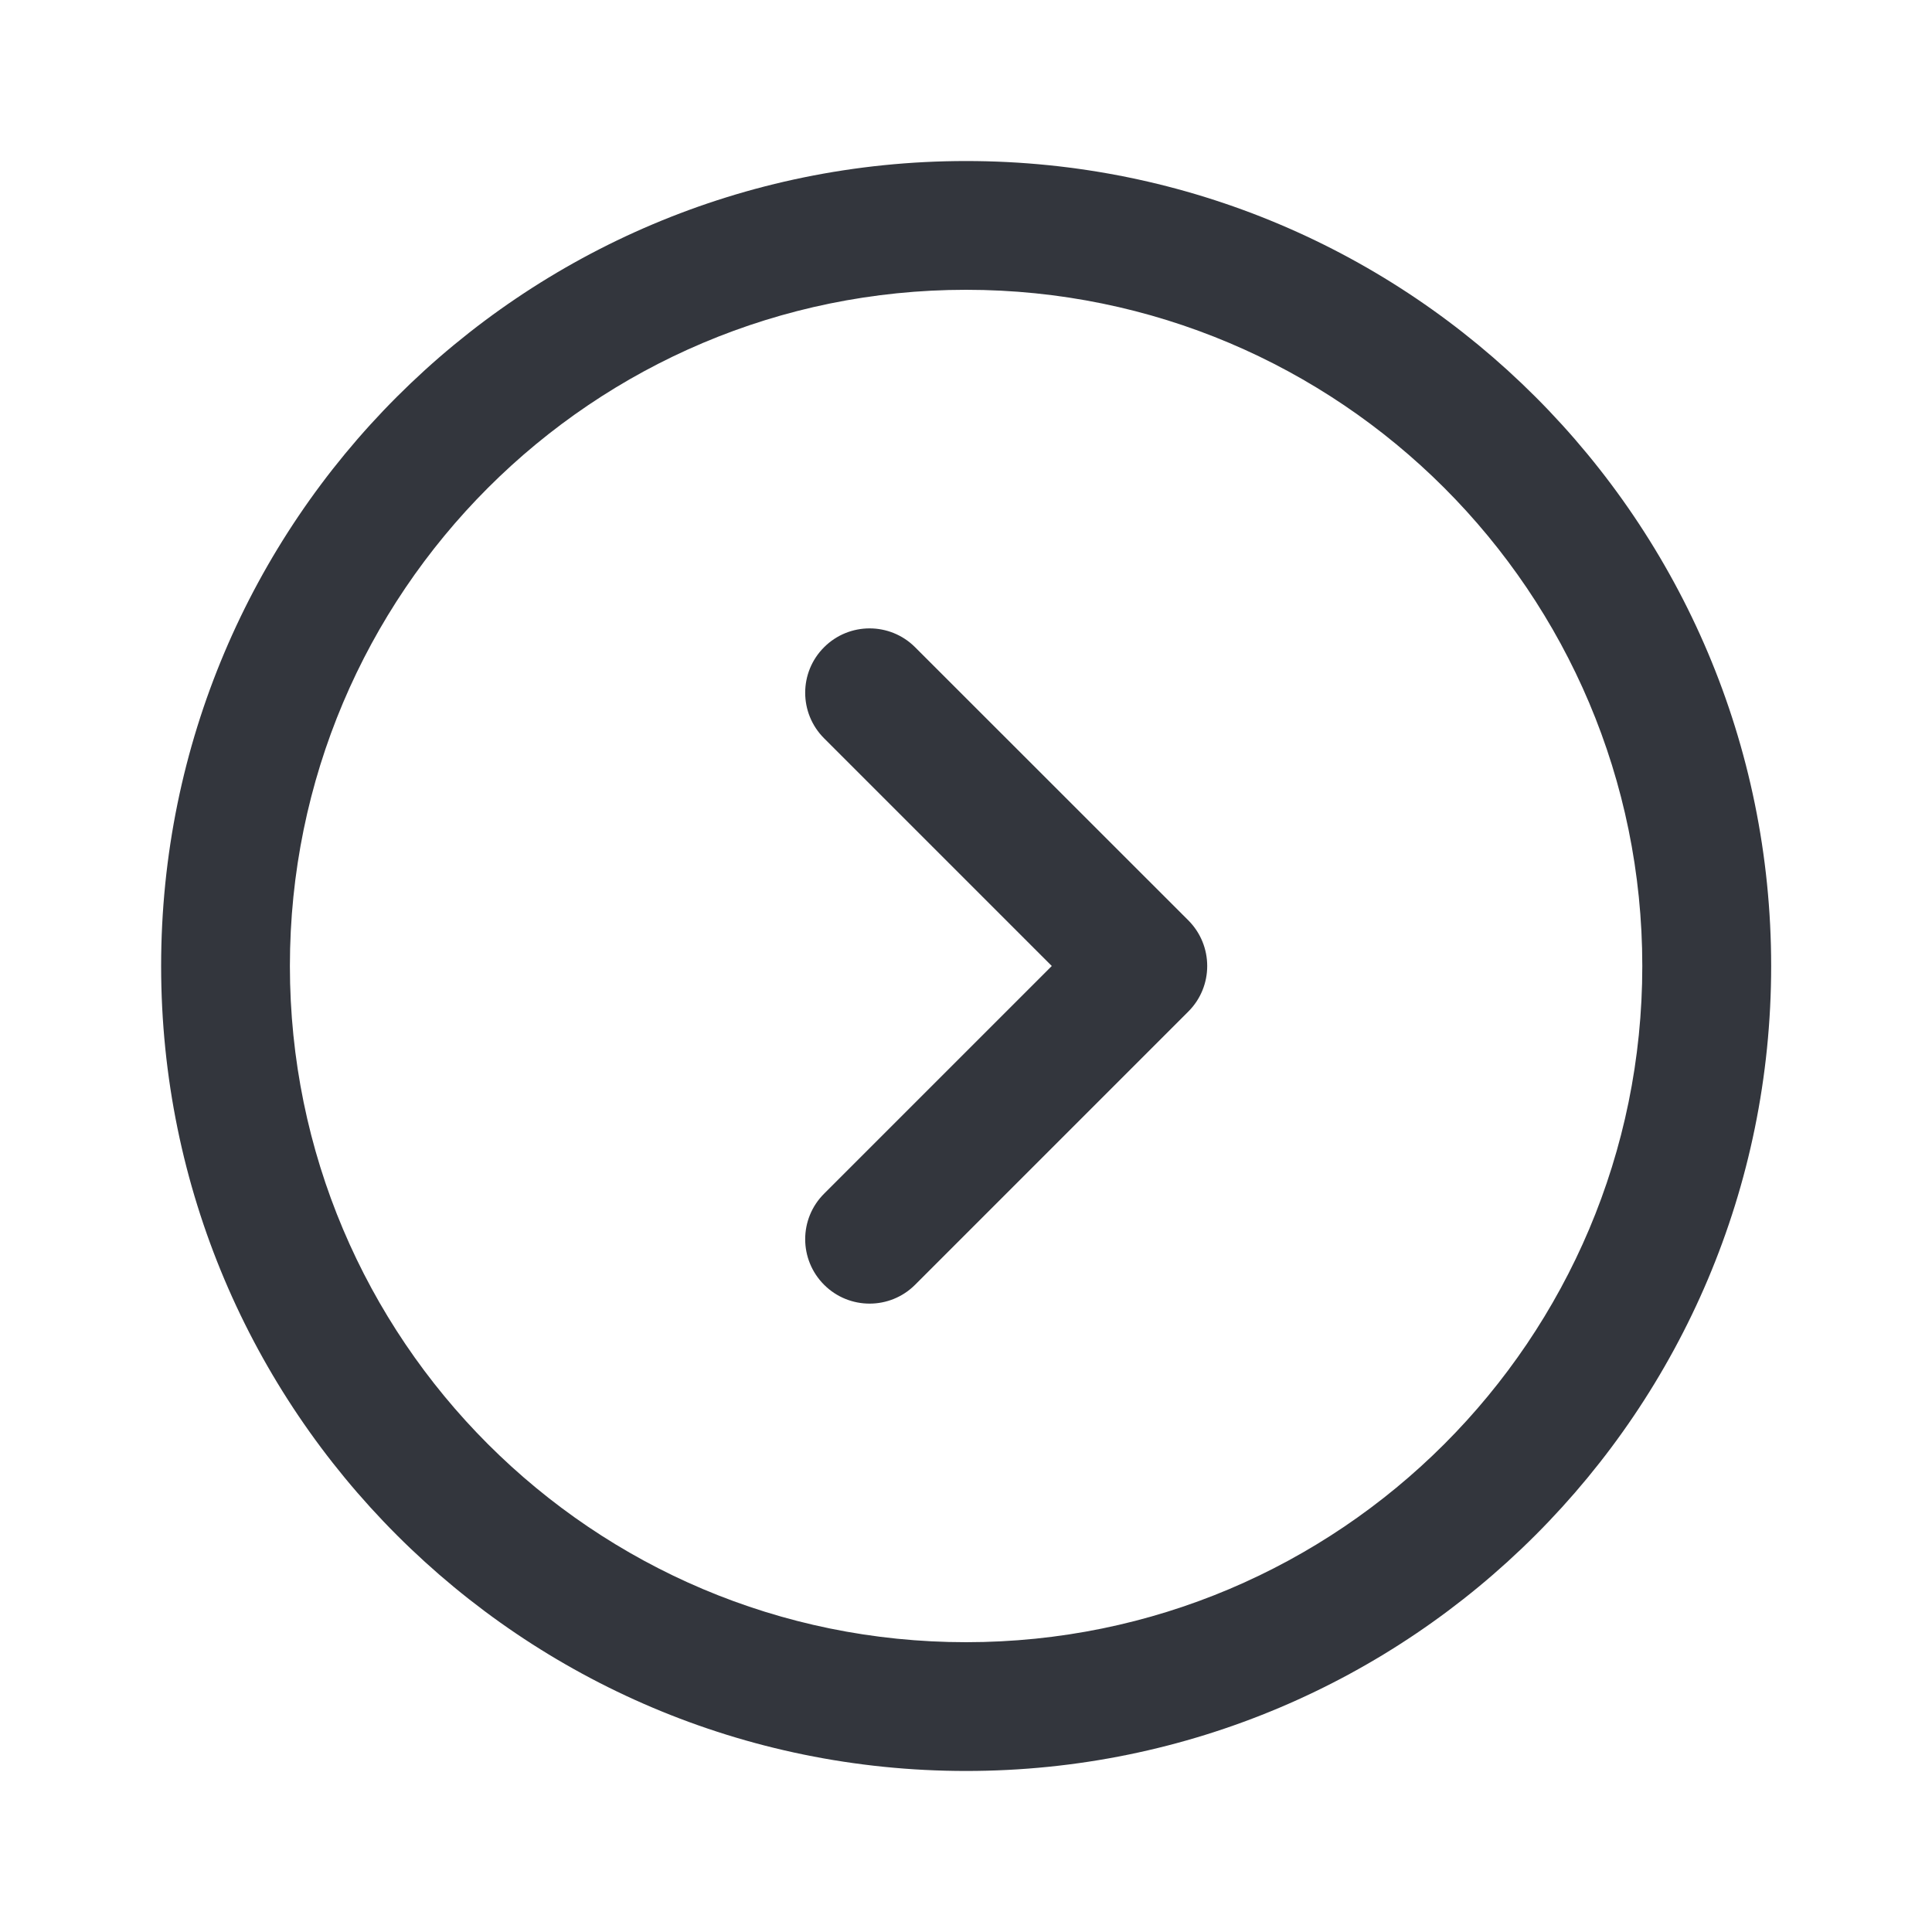 <svg width="20" height="20" viewBox="0 0 20 20" fill="none" xmlns="http://www.w3.org/2000/svg">
<g id="icon/expand_more">
<path id="Vector" fill-rule="evenodd" clip-rule="evenodd" d="M1.668 10C1.668 14.602 5.399 18.333 10.001 18.333C14.604 18.333 18.335 14.602 18.335 10C18.335 5.397 14.604 1.667 10.001 1.667C5.399 1.667 1.668 5.397 1.668 10ZM10.001 17C6.135 17 3.001 13.866 3.001 10C3.001 6.134 6.135 3 10.001 3C13.867 3 17.001 6.134 17.001 10C17.001 13.866 13.867 17 10.001 17ZM8.531 12.357C8.27 12.617 8.27 13.039 8.531 13.3C8.791 13.56 9.213 13.56 9.473 13.3L12.302 10.471C12.562 10.211 12.562 9.789 12.302 9.528L9.473 6.7C9.213 6.44 8.791 6.44 8.531 6.7C8.27 6.96 8.27 7.382 8.531 7.643L10.888 10L8.531 12.357Z" fill="#33363D"/>
</g>
</svg>
